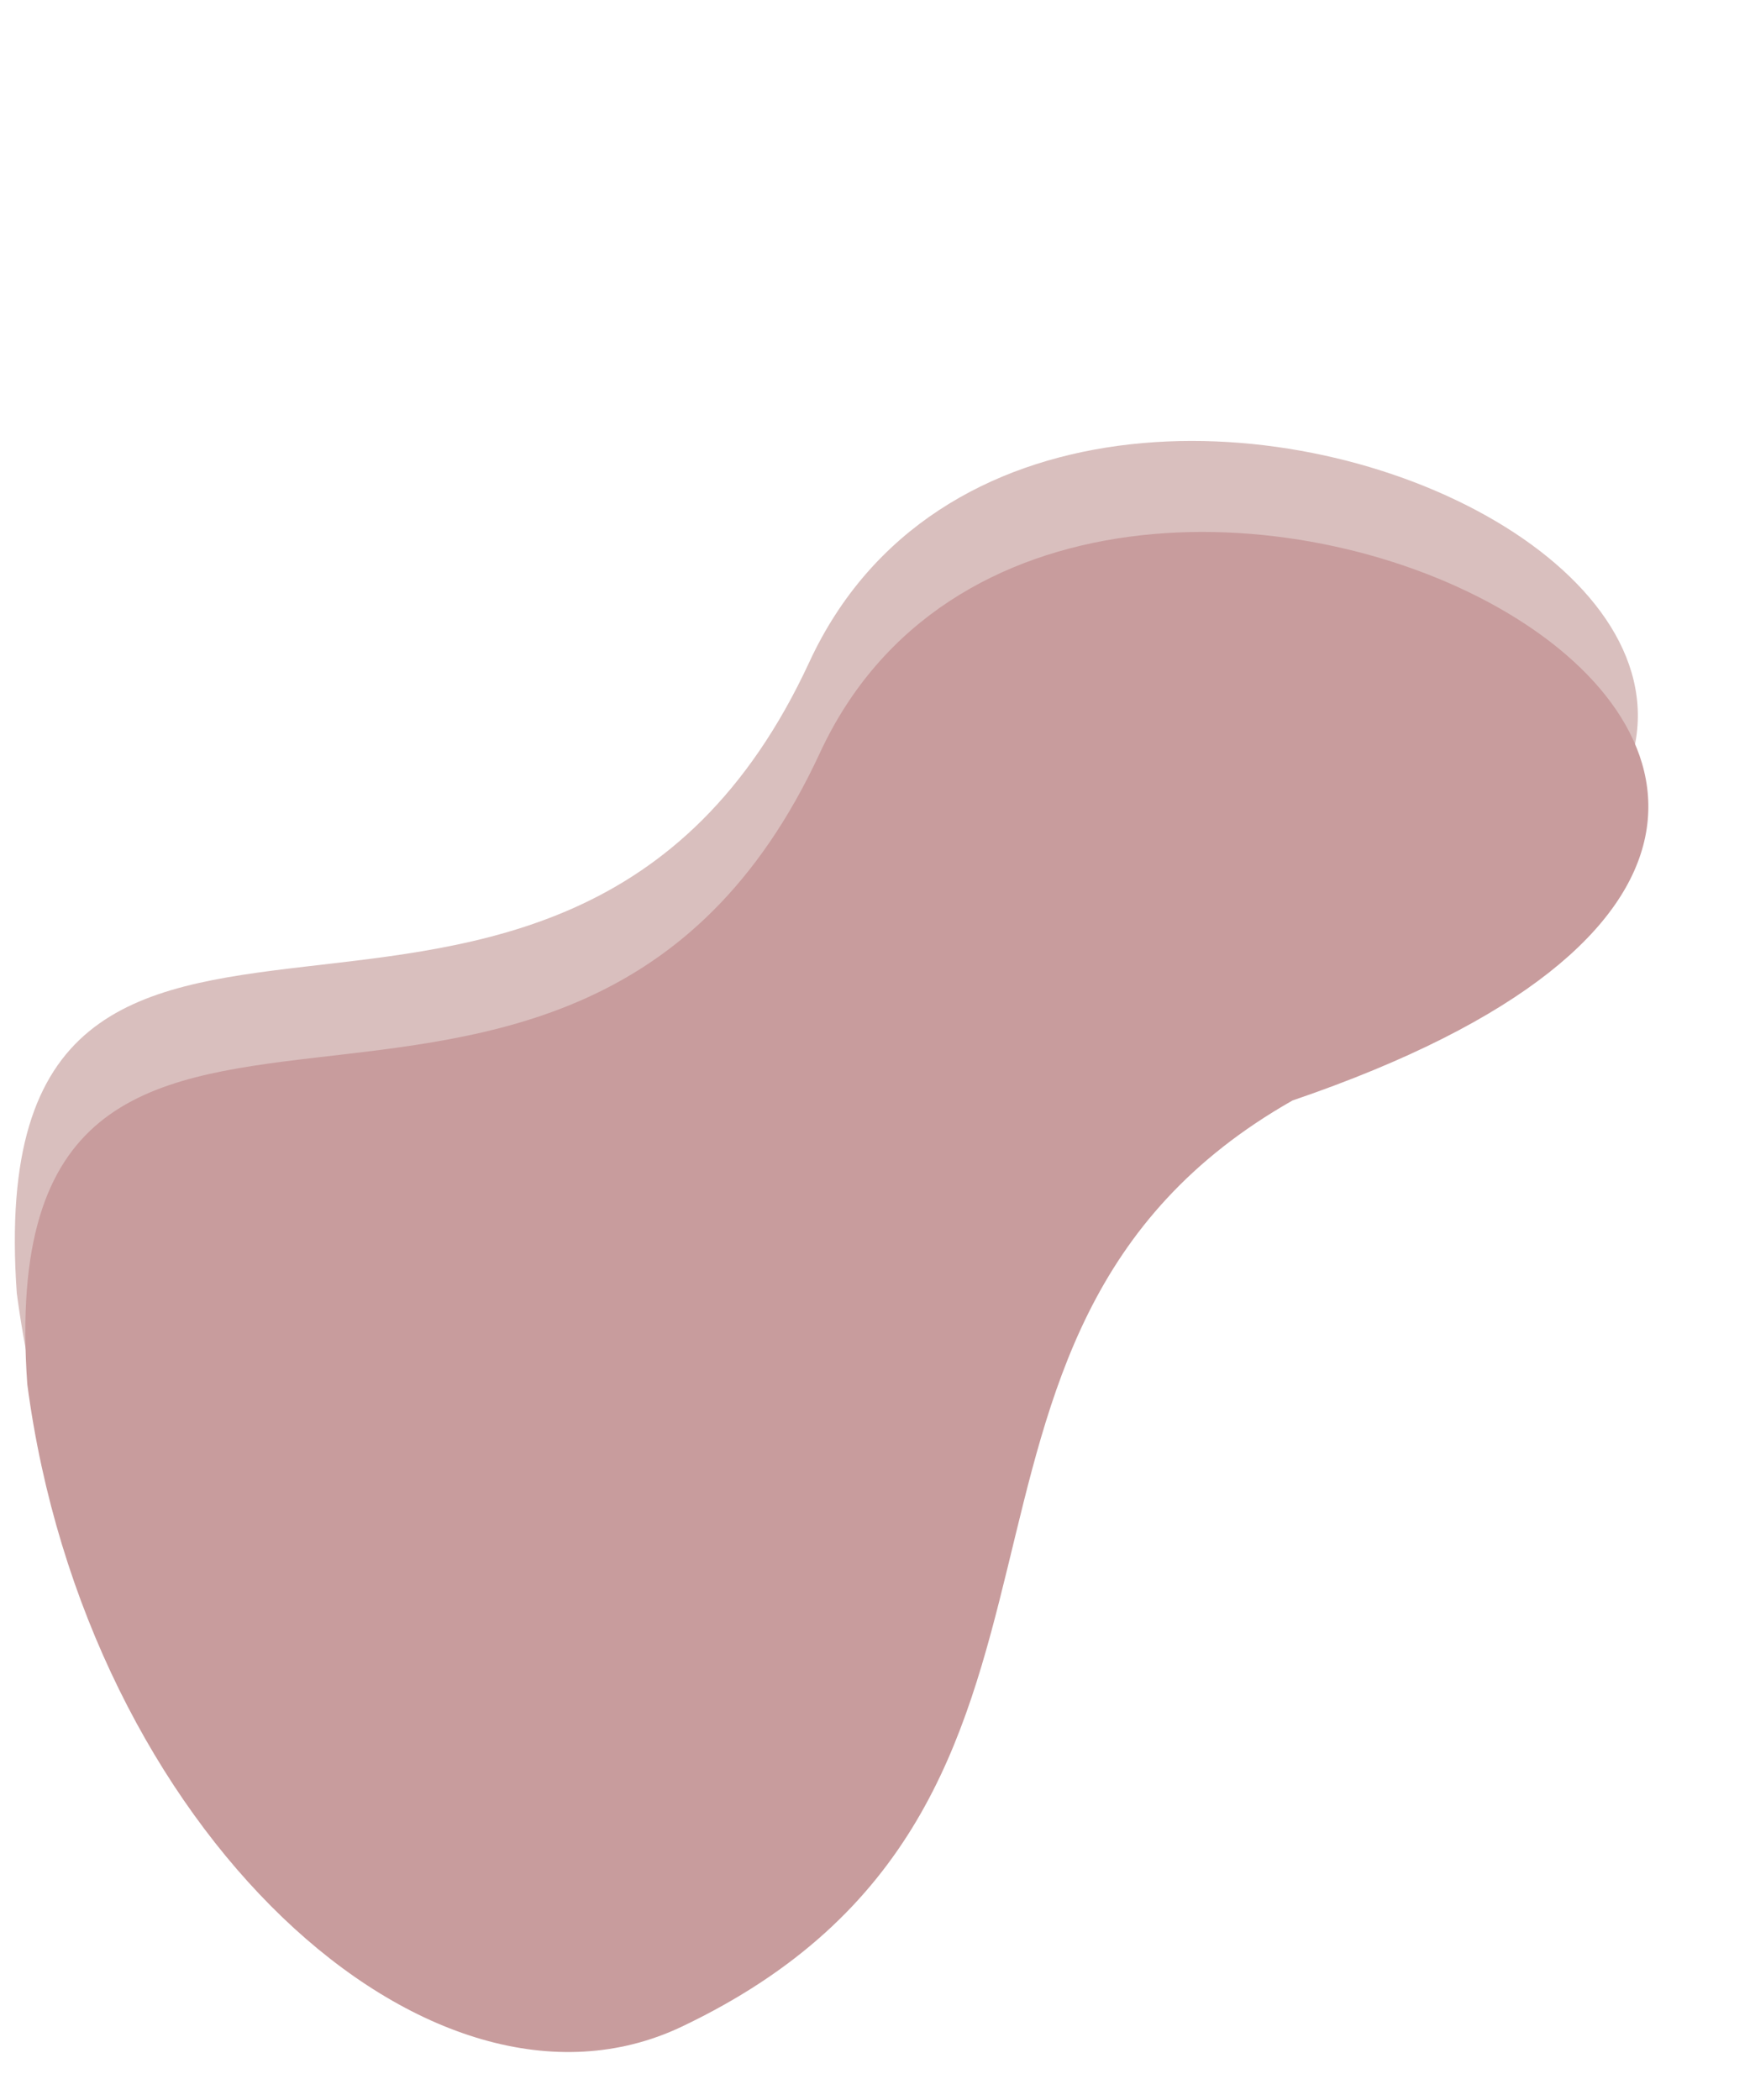 <svg xmlns="http://www.w3.org/2000/svg" xmlns:xlink="http://www.w3.org/1999/xlink" width="1000" zoomAndPan="magnify" viewBox="0 0 750 900" height="1200" preserveAspectRatio="xMidYMid meet" version="1.0"><defs><clipPath id="aabfac8242"><path d="M 6 188 L 702 188 L 702 841 L 6 841 Z M 6 188 " clip-rule="nonzero"/></clipPath><clipPath id="0798e17284"><path d="M 948.27 295.887 L 301.758 996.391 L -207.5 526.387 L 439.012 -174.121 Z M 948.27 295.887 " clip-rule="nonzero"/></clipPath><clipPath id="e301dbab7f"><path d="M 948.27 295.887 L 301.758 996.391 L -207.5 526.387 L 439.012 -174.121 Z M 948.27 295.887 " clip-rule="nonzero"/></clipPath><clipPath id="6e1cb6ddb0"><path d="M 10 227 L 707 227 L 707 880 L 10 880 Z M 10 227 " clip-rule="nonzero"/></clipPath><clipPath id="220f20e926"><path d="M 952.77 334.887 L 306.258 1035.391 L -203 565.387 L 443.512 -135.121 Z M 952.77 334.887 " clip-rule="nonzero"/></clipPath><clipPath id="5c4adec15c"><path d="M 952.77 334.887 L 306.258 1035.391 L -203 565.387 L 443.512 -135.121 Z M 952.77 334.887 " clip-rule="nonzero"/></clipPath></defs><g clip-path="url(#aabfac8242)"><g clip-path="url(#0798e17284)"><g clip-path="url(#e301dbab7f)"><path fill="#d9bfbe" d="M 549.422 432.645 C 372.332 533.18 487.992 734.371 287.652 829.578 C 180.066 880.703 32.34 745.195 7.191 554.188 C -9.957 312.051 240.566 513.367 346.852 283.75 C 453.137 54.137 947.312 296.824 549.418 432.641 Z M 549.422 432.645 " fill-opacity="1" fill-rule="nonzero"/></g></g></g><g clip-path="url(#6e1cb6ddb0)"><g clip-path="url(#220f20e926)"><g clip-path="url(#5c4adec15c)"><path fill="#c89c9d" d="M 553.922 471.645 C 376.832 572.18 492.492 773.371 292.152 868.578 C 184.566 919.703 36.84 784.195 11.691 593.188 C -5.457 351.051 245.066 552.367 351.352 322.75 C 457.637 93.137 951.812 335.824 553.918 471.641 Z M 553.922 471.645 " fill-opacity="1" fill-rule="nonzero"/></g></g></g></svg>